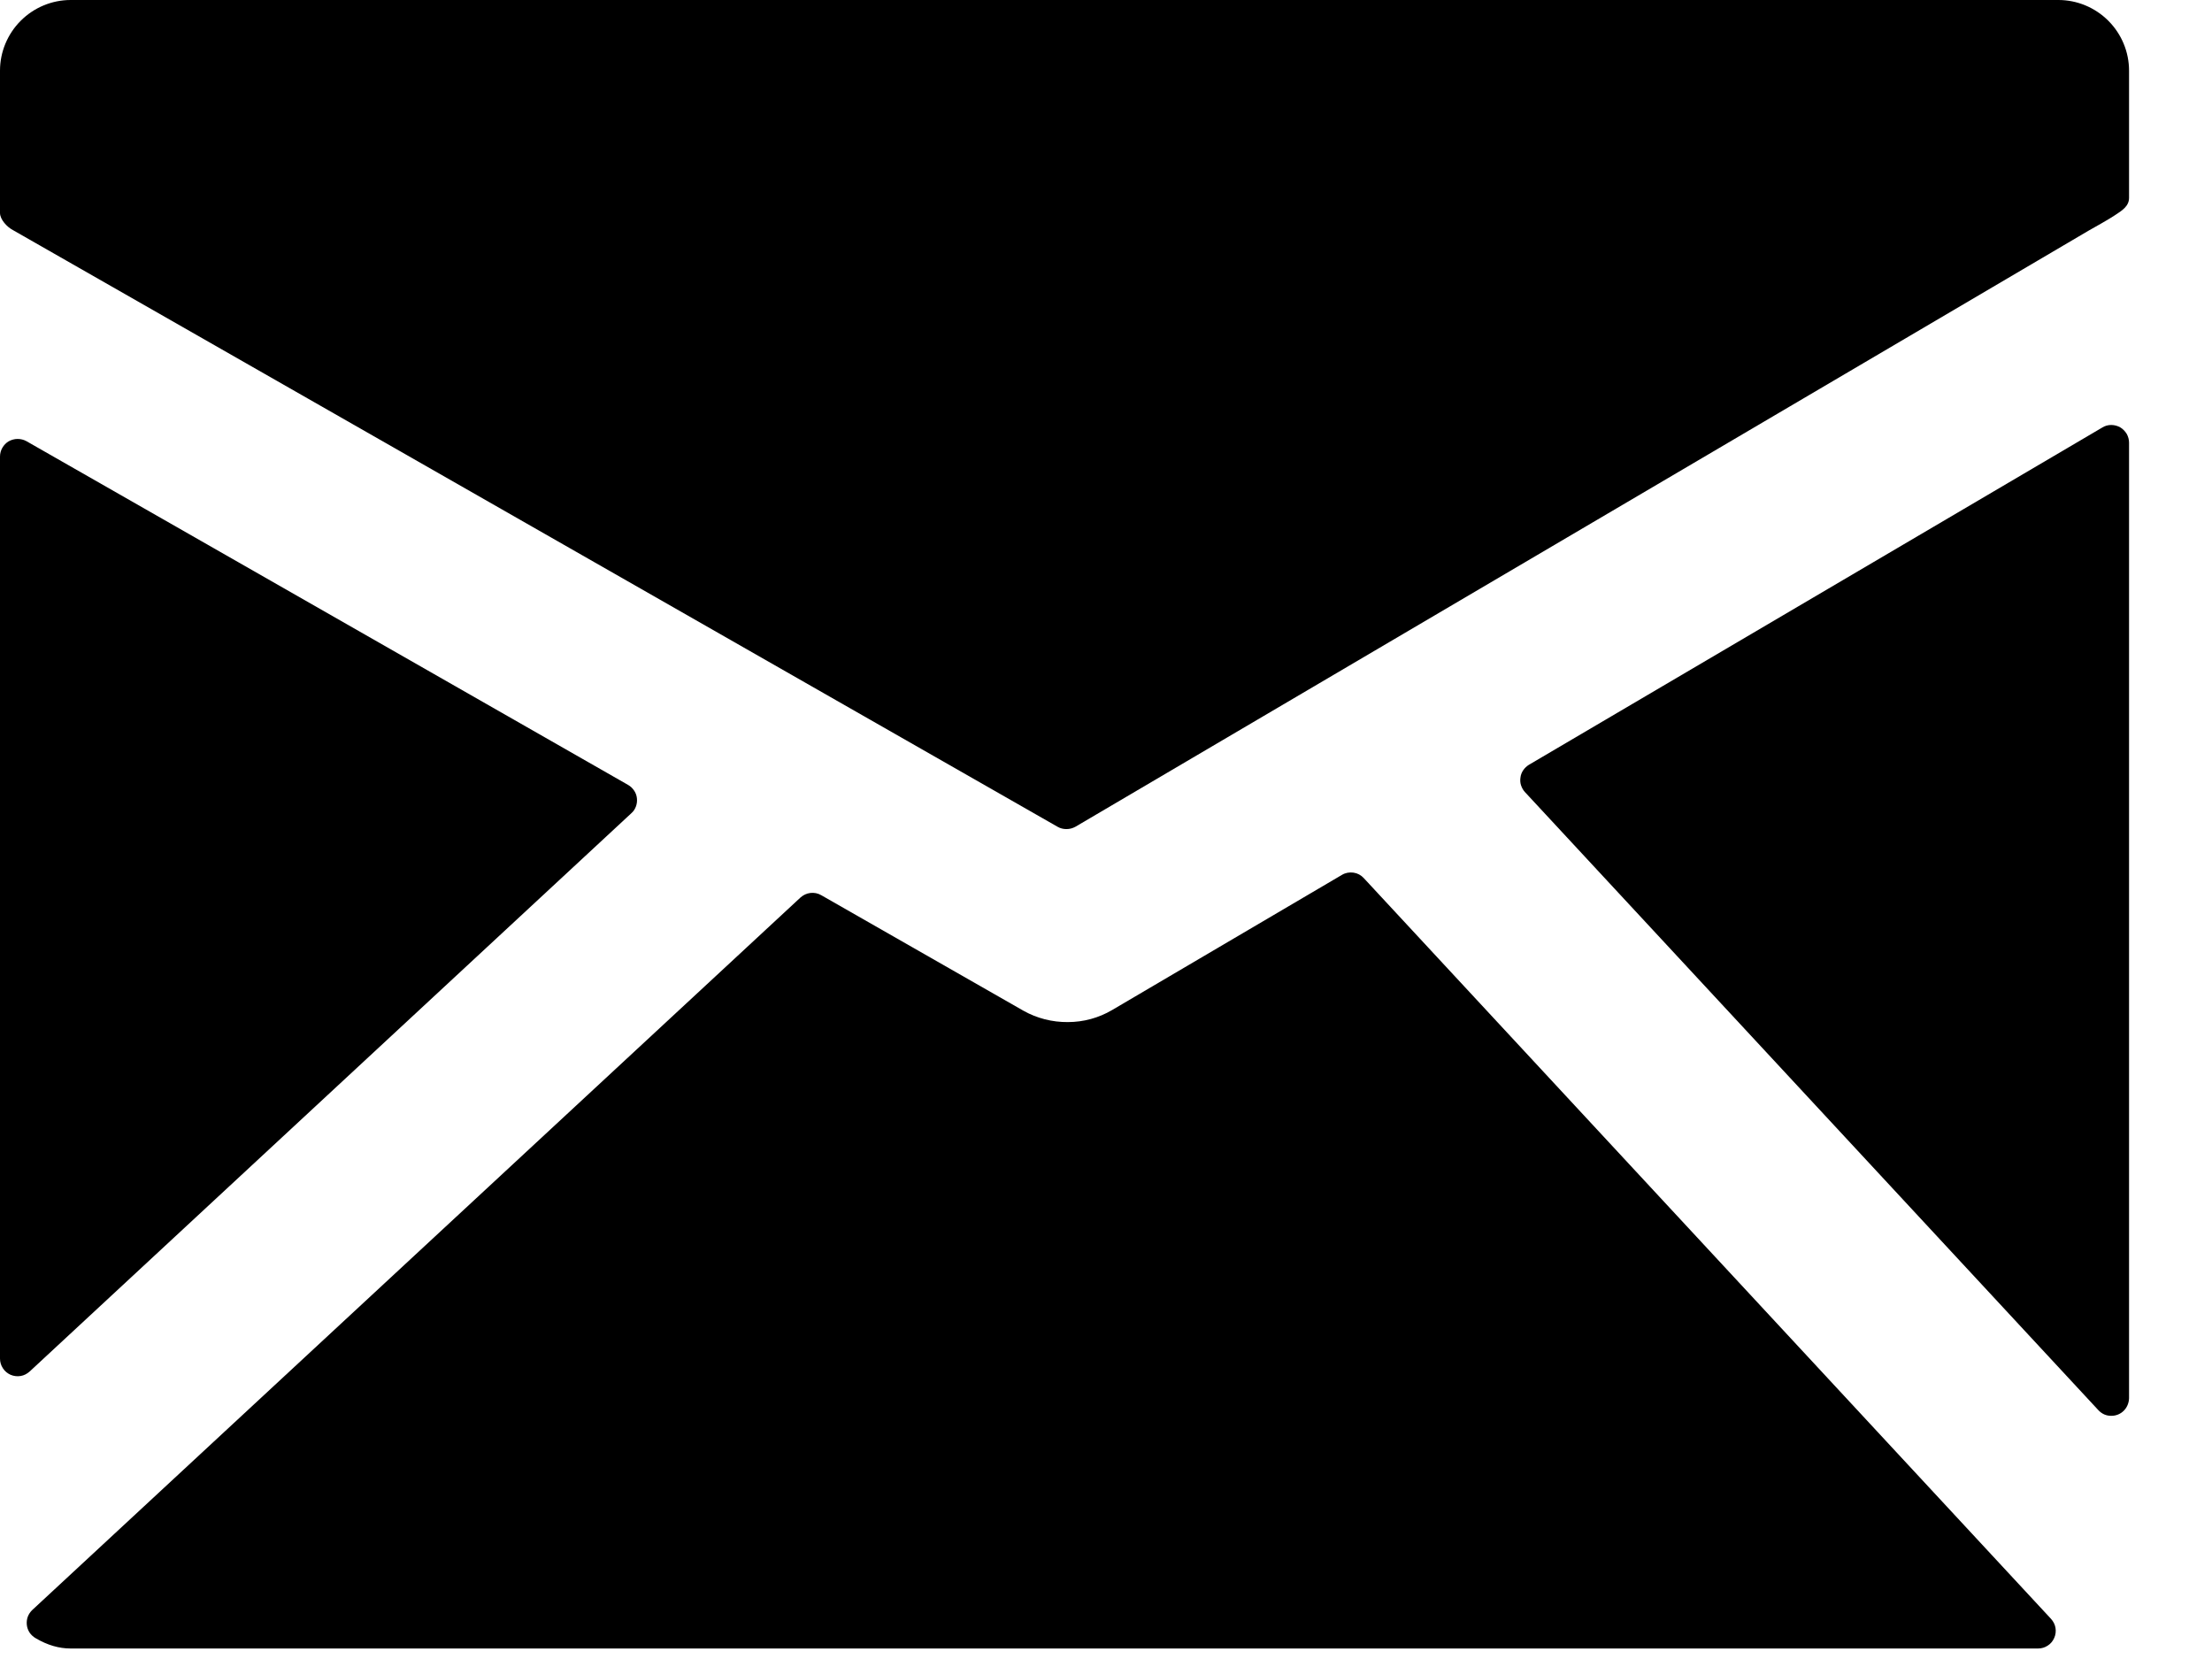 <svg width="16" height="12" viewBox="0 0 16 12" xmlns="http://www.w3.org/2000/svg">
<path d="M14.889 0H0.511C0.376 0 0.246 0.054 0.15 0.15C0.054 0.246 0 0.376 0 0.511V1.54C0 1.588 0.051 1.642 0.093 1.664L7.651 5.981C7.67 5.992 7.692 5.997 7.714 5.997C7.737 5.997 7.759 5.991 7.779 5.98L15.108 1.668C15.149 1.645 15.258 1.584 15.299 1.556C15.349 1.523 15.4 1.492 15.4 1.431V0.511C15.4 0.376 15.346 0.246 15.25 0.15C15.154 0.054 15.024 0 14.889 0Z" />
<path d="M15.336 3.091C15.316 3.08 15.294 3.074 15.271 3.074C15.248 3.074 15.226 3.08 15.207 3.092L11.059 5.532C11.043 5.542 11.029 5.555 11.018 5.571C11.007 5.587 11 5.605 10.998 5.624C10.995 5.643 10.996 5.662 11.002 5.68C11.008 5.698 11.017 5.715 11.03 5.729L15.178 10.2C15.19 10.213 15.205 10.224 15.221 10.231C15.237 10.238 15.254 10.241 15.272 10.241C15.306 10.241 15.338 10.228 15.362 10.204C15.386 10.18 15.399 10.147 15.4 10.114V3.202C15.4 3.18 15.394 3.158 15.383 3.138C15.371 3.119 15.355 3.102 15.336 3.091Z" />
<path d="M9.865 6.352C9.845 6.33 9.819 6.316 9.79 6.312C9.761 6.308 9.732 6.313 9.707 6.328L8.044 7.306C7.947 7.363 7.837 7.393 7.724 7.393C7.612 7.394 7.501 7.366 7.403 7.311L5.94 6.475C5.916 6.461 5.889 6.456 5.862 6.459C5.835 6.462 5.81 6.474 5.79 6.492L0.234 11.645C0.219 11.659 0.208 11.676 0.201 11.694C0.194 11.713 0.192 11.733 0.194 11.753C0.196 11.773 0.203 11.792 0.214 11.809C0.225 11.825 0.24 11.839 0.257 11.849C0.343 11.9 0.427 11.924 0.511 11.924H14.742C14.767 11.924 14.791 11.917 14.812 11.903C14.833 11.89 14.849 11.87 14.859 11.847C14.869 11.825 14.872 11.799 14.868 11.775C14.864 11.75 14.852 11.728 14.835 11.709L9.865 6.352Z" />
<path d="M4.567 5.882C4.582 5.869 4.593 5.852 4.6 5.833C4.607 5.814 4.609 5.794 4.607 5.774C4.605 5.754 4.598 5.735 4.587 5.719C4.576 5.702 4.561 5.688 4.544 5.678L0.191 3.191C0.171 3.18 0.149 3.175 0.127 3.175C0.105 3.175 0.083 3.181 0.063 3.192C0.044 3.203 0.028 3.22 0.017 3.239C0.006 3.258 -3.94986e-05 3.28 2.03934e-06 3.303V9.827C-0 9.852 0.007 9.876 0.021 9.897C0.034 9.918 0.054 9.934 0.076 9.944C0.099 9.954 0.125 9.957 0.149 9.953C0.174 9.949 0.196 9.937 0.215 9.92L4.567 5.882Z" />
</svg>
